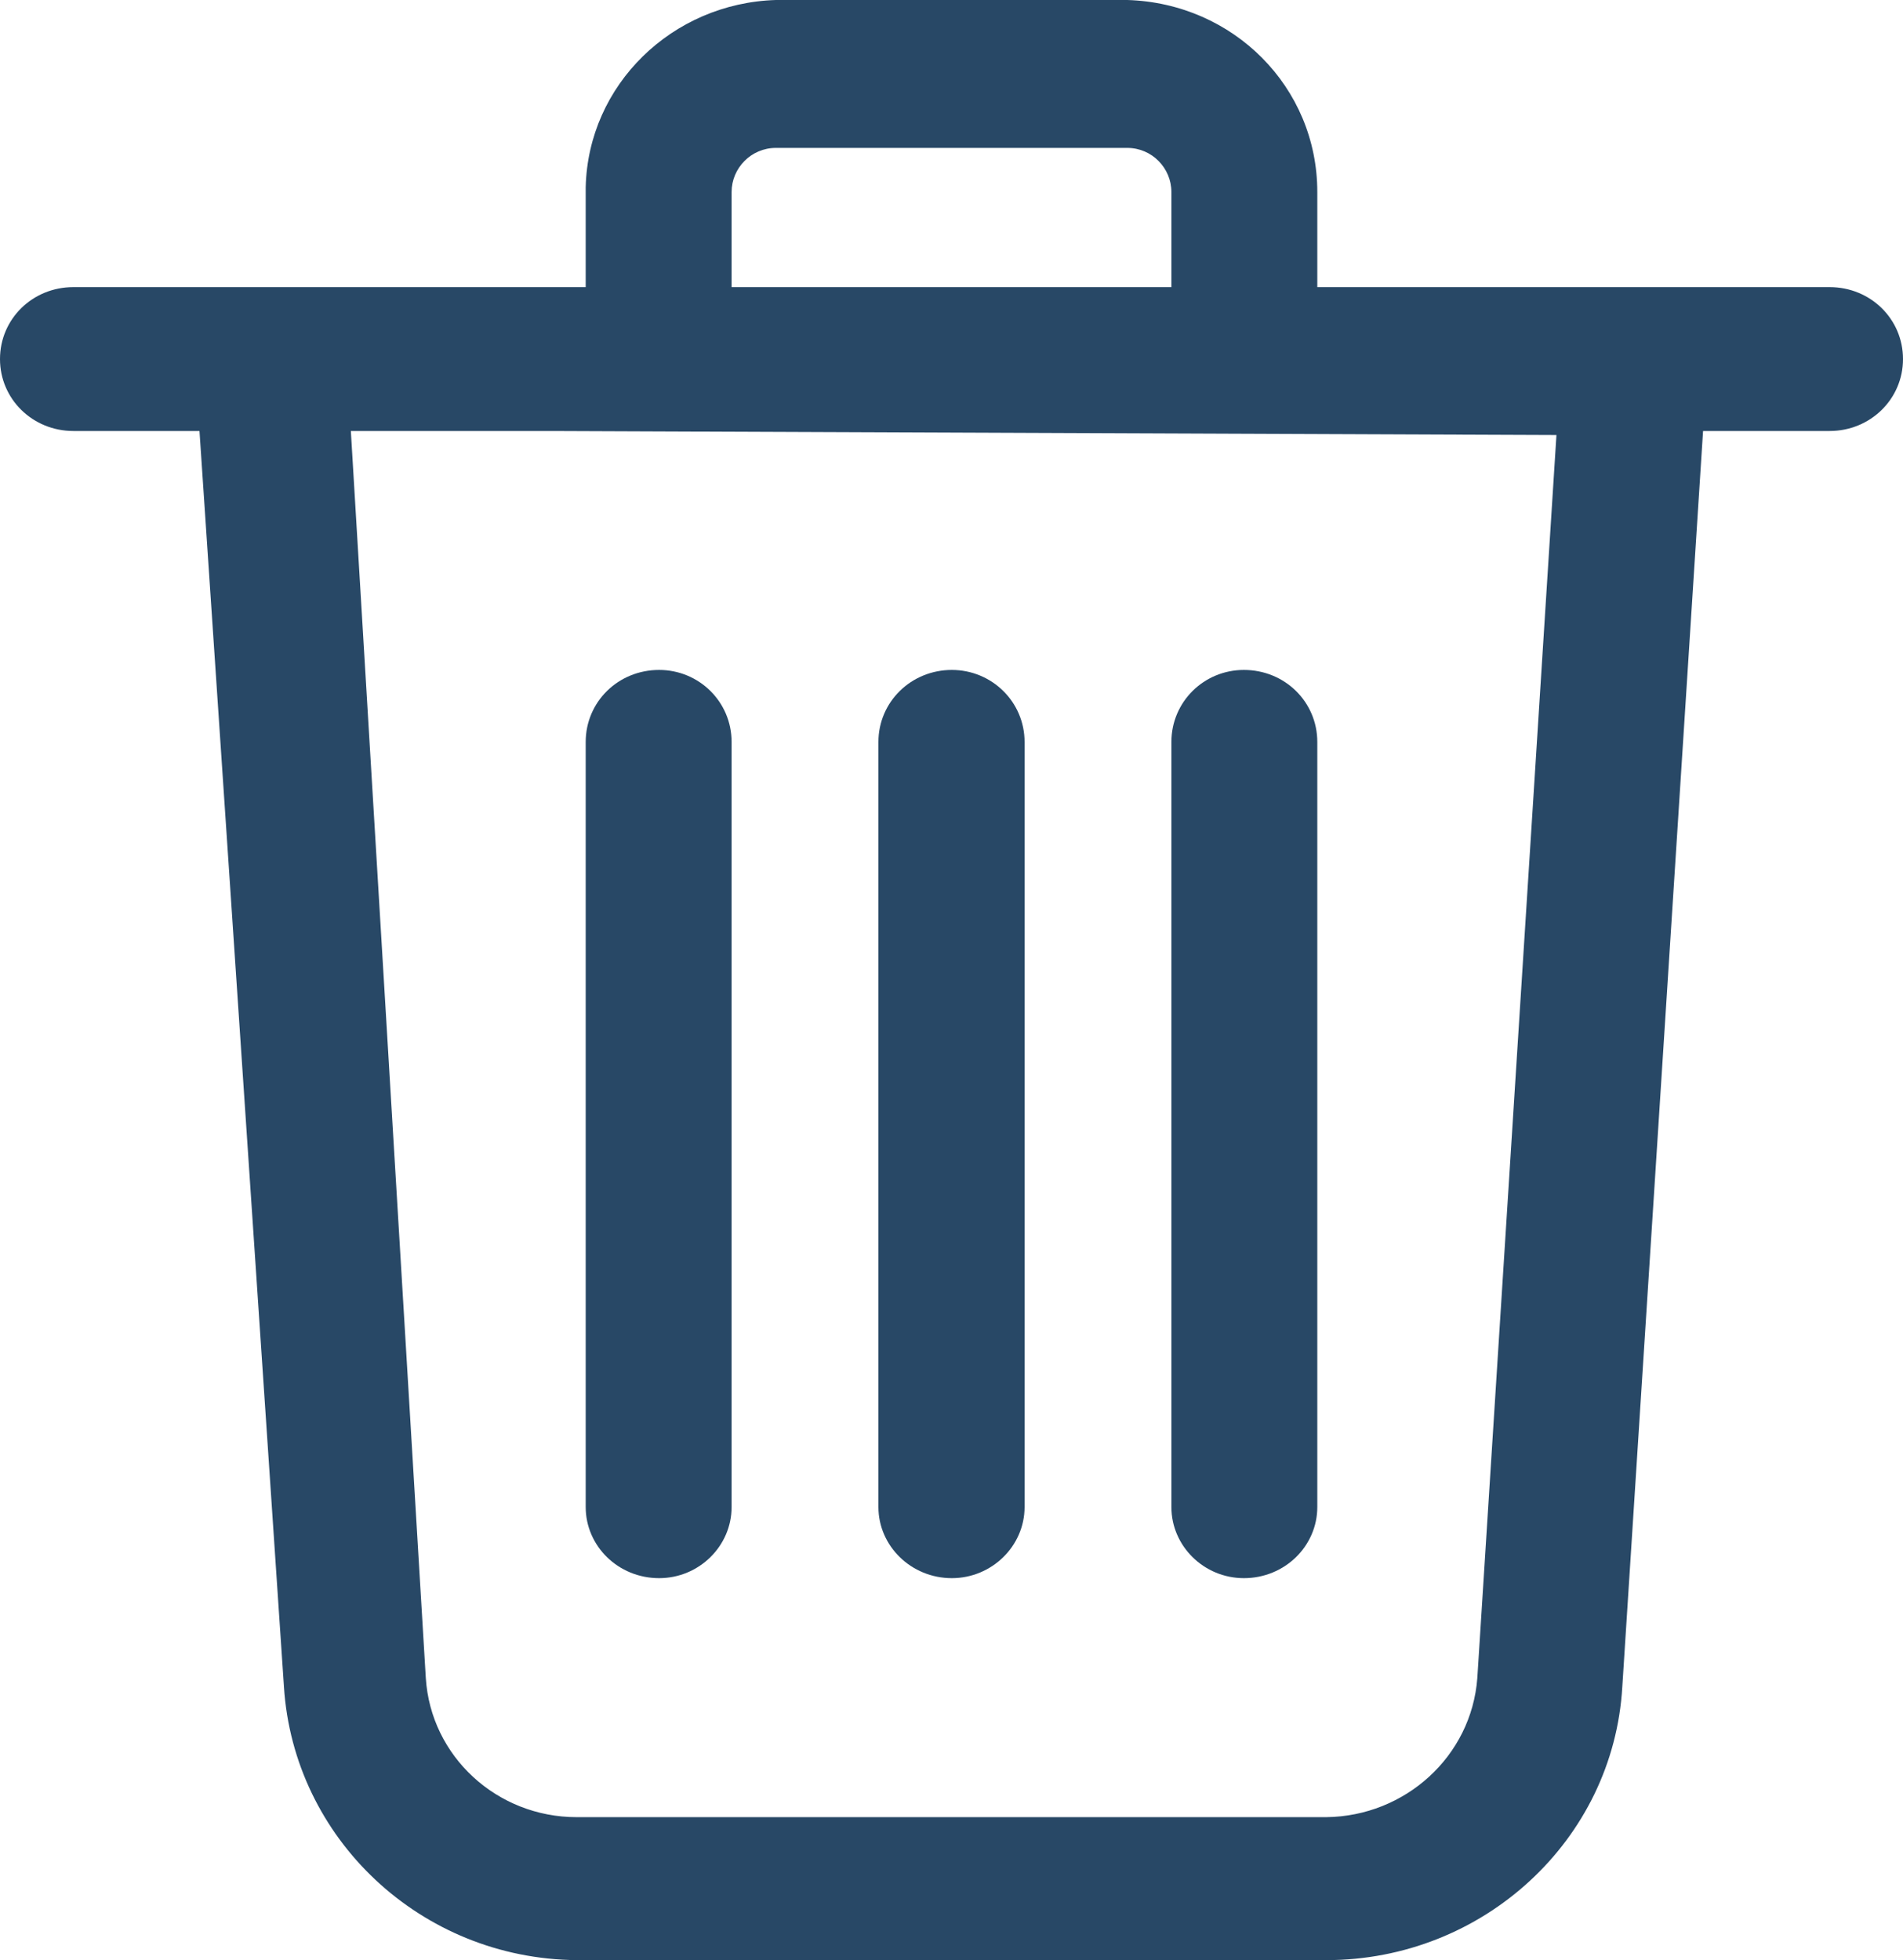 <svg xmlns="http://www.w3.org/2000/svg" width="29.268" height="30.148" viewBox="0 0 29.268 30.148">
  <g id="Union_77" data-name="Union 77" transform="translate(-14623.25 10743.446)" fill="#284866">
    <path d="M 14643.648 -10713.798 L 14632.119 -10713.798 C 14630.009 -10713.816 14628.248 -10715.458 14628.116 -10717.534 L 14626.817 -10736.851 L 14626.786 -10737.317 L 14626.318 -10737.317 L 14624.379 -10737.317 C 14624.026 -10737.317 14623.75 -10737.583 14623.75 -10737.923 C 14623.75 -10738.264 14624.026 -10738.53 14624.379 -10738.53 L 14627.379 -10738.53 L 14632.258 -10738.53 L 14632.758 -10738.53 L 14632.758 -10739.03 L 14632.758 -10740.562 C 14632.791 -10741.856 14633.857 -10742.902 14635.189 -10742.946 L 14640.58 -10742.946 C 14641.943 -10742.902 14643.01 -10741.825 14643.01 -10740.493 L 14643.01 -10739.03 L 14643.01 -10738.53 L 14643.51 -10738.53 L 14648.391 -10738.53 L 14651.389 -10738.53 C 14651.741 -10738.53 14652.018 -10738.264 14652.018 -10737.923 C 14652.018 -10737.583 14651.741 -10737.317 14651.389 -10737.317 L 14649.443 -10737.317 L 14648.975 -10737.317 L 14648.944 -10736.85 L 14647.702 -10717.535 C 14647.581 -10715.438 14645.801 -10713.798 14643.648 -10713.798 Z M 14628.115 -10737.317 L 14628.147 -10736.787 L 14629.3 -10717.605 C 14629.393 -10716.143 14630.631 -10714.997 14632.119 -10714.997 L 14643.648 -10714.997 L 14643.651 -10714.997 L 14643.654 -10714.997 C 14645.125 -10715.014 14646.361 -10716.156 14646.47 -10717.599 L 14646.47 -10717.602 L 14646.47 -10717.604 L 14647.687 -10736.723 L 14647.72 -10737.253 L 14647.189 -10737.255 L 14631.736 -10737.317 L 14628.646 -10737.317 L 14628.115 -10737.317 Z M 14635.182 -10741.671 C 14634.531 -10741.671 14634.002 -10741.143 14634.002 -10740.493 L 14634.002 -10739.03 L 14634.002 -10738.53 L 14634.502 -10738.53 L 14641.266 -10738.53 L 14641.766 -10738.53 L 14641.766 -10739.03 L 14641.766 -10740.493 C 14641.766 -10741.143 14641.237 -10741.671 14640.588 -10741.671 L 14635.182 -10741.671 Z M 14642.381 -10719.673 C 14642.042 -10719.673 14641.766 -10719.939 14641.766 -10720.267 L 14641.766 -10732.034 C 14641.766 -10732.375 14642.036 -10732.642 14642.381 -10732.642 C 14642.733 -10732.642 14643.01 -10732.375 14643.01 -10732.034 L 14643.01 -10720.267 C 14643.01 -10719.939 14642.728 -10719.673 14642.381 -10719.673 Z M 14637.889 -10719.673 C 14637.542 -10719.673 14637.26 -10719.939 14637.26 -10720.267 L 14637.26 -10732.034 C 14637.26 -10732.375 14637.536 -10732.642 14637.889 -10732.642 C 14638.23 -10732.642 14638.508 -10732.369 14638.508 -10732.034 L 14638.508 -10720.267 C 14638.508 -10719.944 14638.225 -10719.673 14637.889 -10719.673 Z M 14633.387 -10719.673 C 14633.04 -10719.673 14632.758 -10719.939 14632.758 -10720.267 L 14632.758 -10732.034 C 14632.758 -10732.375 14633.034 -10732.642 14633.387 -10732.642 C 14633.731 -10732.642 14634.002 -10732.375 14634.002 -10732.034 L 14634.002 -10720.267 C 14634.002 -10719.939 14633.726 -10719.673 14633.387 -10719.673 Z" stroke="none"/>
    <path d="M 14643.648 -10714.298 C 14645.536 -10714.298 14647.097 -10715.731 14647.203 -10717.561 L 14647.203 -10717.567 L 14648.506 -10737.817 L 14651.389 -10737.817 C 14651.463 -10737.817 14651.518 -10737.861 14651.518 -10737.923 C 14651.518 -10737.997 14651.451 -10738.03 14651.389 -10738.03 L 14642.51 -10738.03 L 14642.51 -10740.493 C 14642.51 -10741.552 14641.659 -10742.407 14640.571 -10742.446 L 14635.198 -10742.446 C 14634.137 -10742.407 14633.288 -10741.579 14633.258 -10740.555 L 14633.258 -10738.03 L 14624.379 -10738.03 C 14624.316 -10738.03 14624.25 -10737.997 14624.25 -10737.923 C 14624.25 -10737.861 14624.305 -10737.817 14624.379 -10737.817 L 14627.253 -10737.817 L 14627.316 -10736.885 L 14628.615 -10717.566 C 14628.73 -10715.752 14630.271 -10714.316 14632.124 -10714.298 L 14643.648 -10714.298 M 14627.585 -10737.817 L 14631.738 -10737.817 L 14648.253 -10737.751 L 14646.968 -10717.562 C 14646.841 -10715.862 14645.388 -10714.517 14643.66 -10714.497 L 14632.119 -10714.497 C 14630.367 -10714.497 14628.91 -10715.848 14628.801 -10717.576 L 14627.585 -10737.817 M 14635.182 -10742.171 L 14640.588 -10742.171 C 14641.513 -10742.171 14642.266 -10741.418 14642.266 -10740.493 L 14642.266 -10738.03 L 14633.502 -10738.03 L 14633.502 -10740.493 C 14633.502 -10741.418 14634.256 -10742.171 14635.182 -10742.171 M 14642.381 -10720.173 C 14642.465 -10720.173 14642.51 -10720.228 14642.51 -10720.267 L 14642.51 -10732.034 C 14642.51 -10732.108 14642.443 -10732.142 14642.381 -10732.142 C 14642.315 -10732.142 14642.266 -10732.096 14642.266 -10732.034 L 14642.266 -10720.267 C 14642.266 -10720.223 14642.314 -10720.173 14642.381 -10720.173 M 14637.889 -10720.173 C 14637.955 -10720.173 14638.008 -10720.225 14638.008 -10720.267 L 14638.008 -10732.034 C 14638.008 -10732.102 14637.947 -10732.142 14637.889 -10732.142 C 14637.824 -10732.142 14637.76 -10732.104 14637.76 -10732.034 L 14637.76 -10720.267 C 14637.76 -10720.228 14637.809 -10720.173 14637.889 -10720.173 M 14633.387 -10720.173 C 14633.453 -10720.173 14633.502 -10720.223 14633.502 -10720.267 L 14633.502 -10732.034 C 14633.502 -10732.096 14633.452 -10732.142 14633.387 -10732.142 C 14633.324 -10732.142 14633.258 -10732.108 14633.258 -10732.034 L 14633.258 -10720.267 C 14633.258 -10720.228 14633.303 -10720.173 14633.387 -10720.173 M 14643.648 -10713.298 L 14632.119 -10713.298 C 14629.723 -10713.319 14627.766 -10715.167 14627.617 -10717.503 L 14626.318 -10736.817 L 14624.379 -10736.817 C 14623.75 -10736.817 14623.25 -10737.31 14623.25 -10737.923 C 14623.25 -10738.54 14623.75 -10739.03 14624.379 -10739.03 L 14632.258 -10739.03 L 14632.258 -10740.567 C 14632.295 -10742.142 14633.588 -10743.397 14635.182 -10743.446 L 14640.588 -10743.446 C 14642.219 -10743.397 14643.51 -10742.106 14643.51 -10740.493 L 14643.51 -10739.03 L 14651.389 -10739.03 C 14652.018 -10739.03 14652.518 -10738.54 14652.518 -10737.923 C 14652.518 -10737.31 14652.018 -10736.817 14651.389 -10736.817 L 14649.443 -10736.817 L 14648.201 -10717.503 C 14648.064 -10715.14 14646.057 -10713.298 14643.648 -10713.298 Z M 14628.646 -10736.817 L 14629.799 -10717.636 C 14629.875 -10716.433 14630.891 -10715.497 14632.119 -10715.497 L 14643.648 -10715.497 C 14644.863 -10715.511 14645.881 -10716.433 14645.971 -10717.636 L 14647.188 -10736.755 L 14631.734 -10736.817 L 14628.646 -10736.817 Z M 14635.182 -10741.171 C 14634.805 -10741.171 14634.502 -10740.862 14634.502 -10740.493 L 14634.502 -10739.03 L 14641.266 -10739.03 L 14641.266 -10740.493 C 14641.266 -10740.862 14640.965 -10741.171 14640.588 -10741.171 L 14635.182 -10741.171 Z M 14642.381 -10719.173 C 14641.766 -10719.173 14641.266 -10719.667 14641.266 -10720.267 L 14641.266 -10732.034 C 14641.266 -10732.651 14641.766 -10733.142 14642.381 -10733.142 C 14643.01 -10733.142 14643.51 -10732.651 14643.51 -10732.034 L 14643.51 -10720.267 C 14643.51 -10719.667 14643.01 -10719.173 14642.381 -10719.173 Z M 14637.889 -10719.173 C 14637.264 -10719.173 14636.76 -10719.667 14636.76 -10720.267 L 14636.76 -10732.034 C 14636.76 -10732.651 14637.264 -10733.142 14637.889 -10733.142 C 14638.504 -10733.142 14639.008 -10732.651 14639.008 -10732.034 L 14639.008 -10720.267 C 14639.008 -10719.667 14638.504 -10719.173 14637.889 -10719.173 Z M 14633.387 -10719.173 C 14632.758 -10719.173 14632.258 -10719.667 14632.258 -10720.267 L 14632.258 -10732.034 C 14632.258 -10732.651 14632.758 -10733.142 14633.387 -10733.142 C 14634.002 -10733.142 14634.502 -10732.651 14634.502 -10732.034 L 14634.502 -10720.267 C 14634.502 -10719.667 14634.002 -10719.173 14633.387 -10719.173 Z" stroke="none" fill="#284866"/>
  </g>
</svg>
